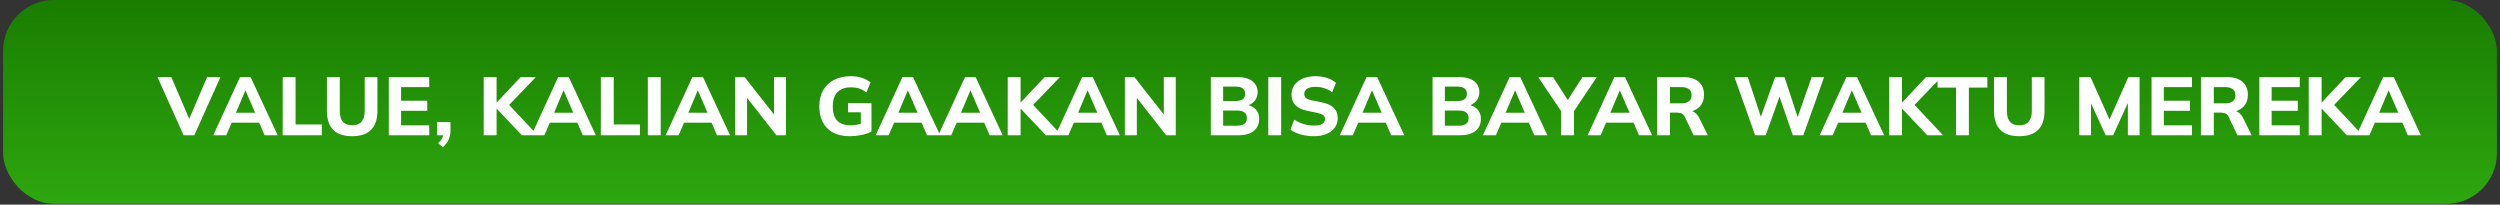 <svg xmlns="http://www.w3.org/2000/svg" width="562" height="46" viewBox="0 0 562 46" fill="none"><rect x="0" y="0" width="562" height="46" fill="#333333" stroke="none"/><rect x="0.695" width="560.609" height="45.826" rx="11.413" fill="url(#paint0_linear_3845_6694)"></rect><path d="M41.284 30.413L35.404 17.338H38.52L42.99 27.798H42.081L46.551 17.338H49.555L43.676 30.413H41.284ZM47.939 30.413L53.948 17.338H56.34L62.423 30.413H59.493L57.917 26.778L59.048 27.576H51.277L52.427 26.778L50.851 30.413H47.939ZM55.135 20.38L52.742 26.055L52.242 25.35H58.084L57.657 26.055L55.209 20.38H55.135ZM63.551 30.413V17.338H66.444V27.983H72.342V30.413H63.551ZM79.186 30.617C77.27 30.617 75.842 30.141 74.902 29.189C73.962 28.237 73.493 26.821 73.493 24.942V17.338H76.386V24.96C76.386 26.011 76.608 26.809 77.053 27.353C77.511 27.897 78.222 28.169 79.186 28.169C80.126 28.169 80.824 27.897 81.282 27.353C81.752 26.809 81.987 26.011 81.987 24.96V17.338H84.843V24.942C84.843 26.821 84.367 28.237 83.415 29.189C82.475 30.141 81.066 30.617 79.186 30.617ZM87.404 30.413V17.338H96.492V19.582H90.167V22.642H96.046V24.905H90.167V28.169H96.492V30.413H87.404ZM99.596 33.084L98.502 32.212C98.935 31.779 99.244 31.371 99.429 30.988C99.615 30.605 99.707 30.191 99.707 29.745L100.301 30.413H98.261V27.446H101.265V29.356C101.265 30.061 101.142 30.704 100.894 31.285C100.647 31.866 100.214 32.465 99.596 33.084ZM108.739 30.413V17.338H111.633V23.032H111.67L117.029 17.338H120.461L113.877 24.181L113.895 22.995L120.869 30.413H117.326L111.67 24.441H111.633V30.413H108.739ZM119.461 30.413L125.47 17.338H127.863L133.946 30.413H131.016L129.439 26.778L130.571 27.576H122.8L123.95 26.778L122.373 30.413H119.461ZM126.657 20.38L124.265 26.055L123.764 25.35H129.606L129.18 26.055L126.732 20.38H126.657ZM135.074 30.413V17.338H137.967V27.983H143.864V30.413H135.074ZM145.633 30.413V17.338H148.526V30.413H145.633ZM149.635 30.413L155.644 17.338H158.037L164.12 30.413H161.19L159.613 26.778L160.745 27.576H152.974L154.124 26.778L152.547 30.413H149.635ZM156.831 20.38L154.439 26.055L153.938 25.35H159.78L159.354 26.055L156.905 20.38H156.831ZM165.247 30.413V17.338H167.399L174.502 26.37H174.001V17.338H176.69V30.413H174.539L167.454 21.381H167.937V30.413H165.247ZM191.045 30.617C189.549 30.617 188.288 30.345 187.262 29.801C186.248 29.245 185.481 28.466 184.962 27.464C184.443 26.45 184.183 25.27 184.183 23.922C184.183 22.537 184.461 21.338 185.018 20.324C185.586 19.31 186.402 18.525 187.466 17.969C188.529 17.412 189.802 17.134 191.286 17.134C192.238 17.134 193.073 17.258 193.79 17.505C194.519 17.74 195.156 18.08 195.7 18.525L194.773 20.769C194.377 20.485 194.006 20.262 193.66 20.101C193.314 19.928 192.955 19.811 192.584 19.749C192.213 19.675 191.787 19.638 191.305 19.638C189.945 19.638 188.918 20.009 188.226 20.75C187.546 21.48 187.206 22.543 187.206 23.94C187.206 25.325 187.527 26.376 188.17 27.093C188.813 27.81 189.821 28.169 191.193 28.169C191.651 28.169 192.121 28.126 192.603 28.039C193.085 27.953 193.561 27.823 194.031 27.65L193.512 28.762V25.239H190.637V23.18H195.904V29.597C195.249 29.919 194.488 30.172 193.623 30.357C192.77 30.53 191.911 30.617 191.045 30.617ZM196.852 30.413L202.861 17.338H205.254L211.337 30.413H208.406L206.83 26.778L207.961 27.576H200.191L201.34 26.778L199.764 30.413H196.852ZM204.048 20.38L201.656 26.055L201.155 25.35H206.997L206.57 26.055L204.122 20.38H204.048ZM210.925 30.413L216.934 17.338H219.326L225.409 30.413H222.479L220.903 26.778L222.034 27.576H214.263L215.413 26.778L213.837 30.413H210.925ZM218.121 20.38L215.728 26.055L215.228 25.35H221.07L220.643 26.055L218.195 20.38H218.121ZM226.537 30.413V17.338H229.43V23.032H229.467L234.827 17.338H238.258L231.674 24.181L231.693 22.995L238.666 30.413H235.124L229.467 24.441H229.43V30.413H226.537ZM237.259 30.413L243.268 17.338H245.661L251.744 30.413H248.813L247.237 26.778L248.368 27.576H240.597L241.747 26.778L240.171 30.413H237.259ZM244.455 20.38L242.063 26.055L241.562 25.35H247.404L246.977 26.055L244.529 20.38H244.455ZM252.871 30.413V17.338H255.022L262.126 26.37H261.625V17.338H264.314V30.413H262.163L255.078 21.381H255.56V30.413H252.871ZM272.196 30.413V17.338H278.224C279.658 17.338 280.765 17.641 281.543 18.247C282.322 18.853 282.712 19.681 282.712 20.732C282.712 21.511 282.477 22.172 282.007 22.716C281.55 23.26 280.919 23.625 280.115 23.811V23.514C281.055 23.675 281.778 24.033 282.285 24.59C282.805 25.134 283.064 25.845 283.064 26.722C283.064 27.885 282.65 28.793 281.822 29.449C281.006 30.092 279.874 30.413 278.428 30.413H272.196ZM274.96 28.262H278.075C278.792 28.262 279.343 28.126 279.726 27.854C280.109 27.582 280.301 27.149 280.301 26.555C280.301 25.95 280.109 25.517 279.726 25.257C279.343 24.985 278.792 24.849 278.075 24.849H274.96V28.262ZM274.96 22.716H277.704C278.459 22.716 279.015 22.58 279.374 22.308C279.732 22.036 279.911 21.628 279.911 21.084C279.911 20.553 279.732 20.151 279.374 19.879C279.015 19.607 278.459 19.471 277.704 19.471H274.96V22.716ZM285.11 30.413V17.338H288.003V30.413H285.11ZM295.381 30.617C294.33 30.617 293.347 30.487 292.432 30.228C291.517 29.968 290.738 29.609 290.095 29.152L290.949 26.889C291.369 27.174 291.814 27.415 292.284 27.613C292.754 27.81 293.248 27.965 293.768 28.076C294.287 28.175 294.831 28.225 295.4 28.225C296.29 28.225 296.92 28.089 297.291 27.817C297.675 27.545 297.866 27.198 297.866 26.778C297.866 26.395 297.736 26.104 297.477 25.906C297.23 25.696 296.772 25.517 296.104 25.369L293.916 24.923C292.717 24.676 291.82 24.256 291.227 23.662C290.633 23.069 290.337 22.277 290.337 21.288C290.337 20.448 290.559 19.718 291.004 19.1C291.449 18.482 292.074 18 292.877 17.653C293.693 17.307 294.645 17.134 295.733 17.134C296.661 17.134 297.526 17.264 298.33 17.523C299.134 17.783 299.795 18.154 300.314 18.636L299.461 20.75C298.954 20.343 298.386 20.04 297.755 19.842C297.137 19.631 296.444 19.526 295.678 19.526C294.874 19.526 294.256 19.669 293.823 19.953C293.403 20.237 293.193 20.627 293.193 21.121C293.193 21.492 293.322 21.795 293.582 22.03C293.842 22.253 294.299 22.432 294.955 22.568L297.106 22.995C298.33 23.242 299.239 23.656 299.832 24.237C300.426 24.818 300.722 25.591 300.722 26.555C300.722 27.372 300.5 28.082 300.055 28.688C299.622 29.294 299.004 29.77 298.2 30.116C297.409 30.45 296.469 30.617 295.381 30.617ZM301.193 30.413L307.202 17.338H309.594L315.678 30.413H312.747L311.171 26.778L312.302 27.576H304.531L305.681 26.778L304.105 30.413H301.193ZM308.389 20.38L305.996 26.055L305.496 25.35H311.338L310.911 26.055L308.463 20.38H308.389ZM322.039 30.413V17.338H328.067C329.501 17.338 330.608 17.641 331.386 18.247C332.165 18.853 332.555 19.681 332.555 20.732C332.555 21.511 332.32 22.172 331.85 22.716C331.393 23.26 330.762 23.625 329.958 23.811V23.514C330.898 23.675 331.621 24.033 332.128 24.59C332.648 25.134 332.907 25.845 332.907 26.722C332.907 27.885 332.493 28.793 331.665 29.449C330.849 30.092 329.717 30.413 328.271 30.413H322.039ZM324.803 28.262H327.918C328.635 28.262 329.186 28.126 329.569 27.854C329.952 27.582 330.144 27.149 330.144 26.555C330.144 25.95 329.952 25.517 329.569 25.257C329.186 24.985 328.635 24.849 327.918 24.849H324.803V28.262ZM324.803 22.716H327.547C328.302 22.716 328.858 22.58 329.217 22.308C329.575 22.036 329.754 21.628 329.754 21.084C329.754 20.553 329.575 20.151 329.217 19.879C328.858 19.607 328.302 19.471 327.547 19.471H324.803V22.716ZM333.359 30.413L339.368 17.338H341.76L347.844 30.413H344.913L343.337 26.778L344.468 27.576H336.697L337.847 26.778L336.271 30.413H333.359ZM340.555 20.38L338.163 26.055L337.662 25.35H343.504L343.077 26.055L340.629 20.38H340.555ZM350.929 30.413V24.2L351.522 25.851L345.792 17.338H349.13L352.728 22.939H352.134L355.732 17.338H358.96L353.247 25.851L353.822 24.2V30.413H350.929ZM356.904 30.413L362.913 17.338H365.306L371.389 30.413H368.458L366.882 26.778L368.013 27.576H360.242L361.392 26.778L359.816 30.413H356.904ZM364.1 20.38L361.708 26.055L361.207 25.35H367.049L366.622 26.055L364.174 20.38H364.1ZM372.516 30.413V17.338H378.451C379.922 17.338 381.06 17.69 381.863 18.395C382.667 19.087 383.069 20.058 383.069 21.307C383.069 22.123 382.883 22.828 382.513 23.421C382.154 24.002 381.635 24.454 380.955 24.775C380.287 25.084 379.483 25.239 378.544 25.239L378.766 24.831H379.527C380.058 24.831 380.528 24.973 380.936 25.257C381.356 25.542 381.703 25.956 381.975 26.5L383.922 30.413H380.732L378.711 26.203C378.562 25.845 378.327 25.61 378.006 25.498C377.697 25.375 377.338 25.313 376.93 25.313H375.409V30.413H372.516ZM375.409 23.236H377.95C378.704 23.236 379.279 23.081 379.675 22.772C380.071 22.463 380.268 22.006 380.268 21.4C380.268 20.794 380.071 20.343 379.675 20.046C379.279 19.737 378.704 19.582 377.95 19.582H375.409V23.236ZM394.553 30.413L389.917 17.338H392.903L396.223 27.427H395.425L399.042 17.338H401.156L404.476 27.427H403.734L407.258 17.338H410.058L405.384 30.413H403.029L399.82 21.121H400.247L396.927 30.413H394.553ZM409.065 30.413L415.074 17.338H417.467L423.55 30.413H420.62L419.043 26.778L420.175 27.576H412.404L413.554 26.778L411.977 30.413H409.065ZM416.261 20.38L413.869 26.055L413.368 25.35H419.21L418.784 26.055L416.335 20.38H416.261ZM424.677 30.413V17.338H427.571V23.032H427.608L432.968 17.338H436.399L429.815 24.181L429.833 22.995L436.807 30.413H433.264L427.608 24.441H427.571V30.413H424.677ZM439.708 30.413V19.693H435.554V17.338H446.756V19.693H442.602V30.413H439.708ZM453.951 30.617C452.034 30.617 450.606 30.141 449.666 29.189C448.727 28.237 448.257 26.821 448.257 24.942V17.338H451.15V24.96C451.15 26.011 451.373 26.809 451.818 27.353C452.275 27.897 452.986 28.169 453.951 28.169C454.89 28.169 455.589 27.897 456.046 27.353C456.516 26.809 456.751 26.011 456.751 24.96V17.338H459.607V24.942C459.607 26.821 459.131 28.237 458.179 29.189C457.239 30.141 455.83 30.617 453.951 30.617ZM467.421 30.413V17.338H469.962L474.506 27.538H473.912L478.456 17.338H480.978V30.413H478.345V21.529H479.087L475.025 30.413H473.356L469.276 21.529H470.055V30.413H467.421ZM483.667 30.413V17.338H492.754V19.582H486.43V22.642H492.309V24.905H486.43V28.169H492.754V30.413H483.667ZM494.769 30.413V17.338H500.704C502.175 17.338 503.313 17.69 504.116 18.395C504.92 19.087 505.322 20.058 505.322 21.307C505.322 22.123 505.136 22.828 504.766 23.421C504.407 24.002 503.888 24.454 503.208 24.775C502.54 25.084 501.736 25.239 500.797 25.239L501.019 24.831H501.78C502.311 24.831 502.781 24.973 503.189 25.257C503.61 25.542 503.956 25.956 504.228 26.5L506.175 30.413H502.985L500.964 26.203C500.815 25.845 500.58 25.61 500.259 25.498C499.95 25.375 499.591 25.313 499.183 25.313H497.662V30.413H494.769ZM497.662 23.236H500.203C500.957 23.236 501.532 23.081 501.928 22.772C502.324 22.463 502.521 22.006 502.521 21.4C502.521 20.794 502.324 20.343 501.928 20.046C501.532 19.737 500.957 19.582 500.203 19.582H497.662V23.236ZM507.9 30.413V17.338H516.988V19.582H510.663V22.642H516.543V24.905H510.663V28.169H516.988V30.413H507.9ZM519.002 30.413V17.338H521.896V23.032H521.933L527.293 17.338H530.724L524.14 24.181L524.158 22.995L531.132 30.413H527.589L521.933 24.441H521.896V30.413H519.002ZM529.725 30.413L535.734 17.338H538.126L544.209 30.413H541.279L539.702 26.778L540.834 27.576H533.063L534.213 26.778L532.636 30.413H529.725ZM536.921 20.38L534.528 26.055L534.027 25.35H539.869L539.443 26.055L536.995 20.38H536.921Z" fill="white"></path><defs><linearGradient id="paint0_linear_3845_6694" x1="281" y1="0" x2="281" y2="45.826" gradientUnits="userSpaceOnUse"><stop stop-color="#197D00"></stop><stop offset="1" stop-color="#2EA70F"></stop></linearGradient></defs></svg>